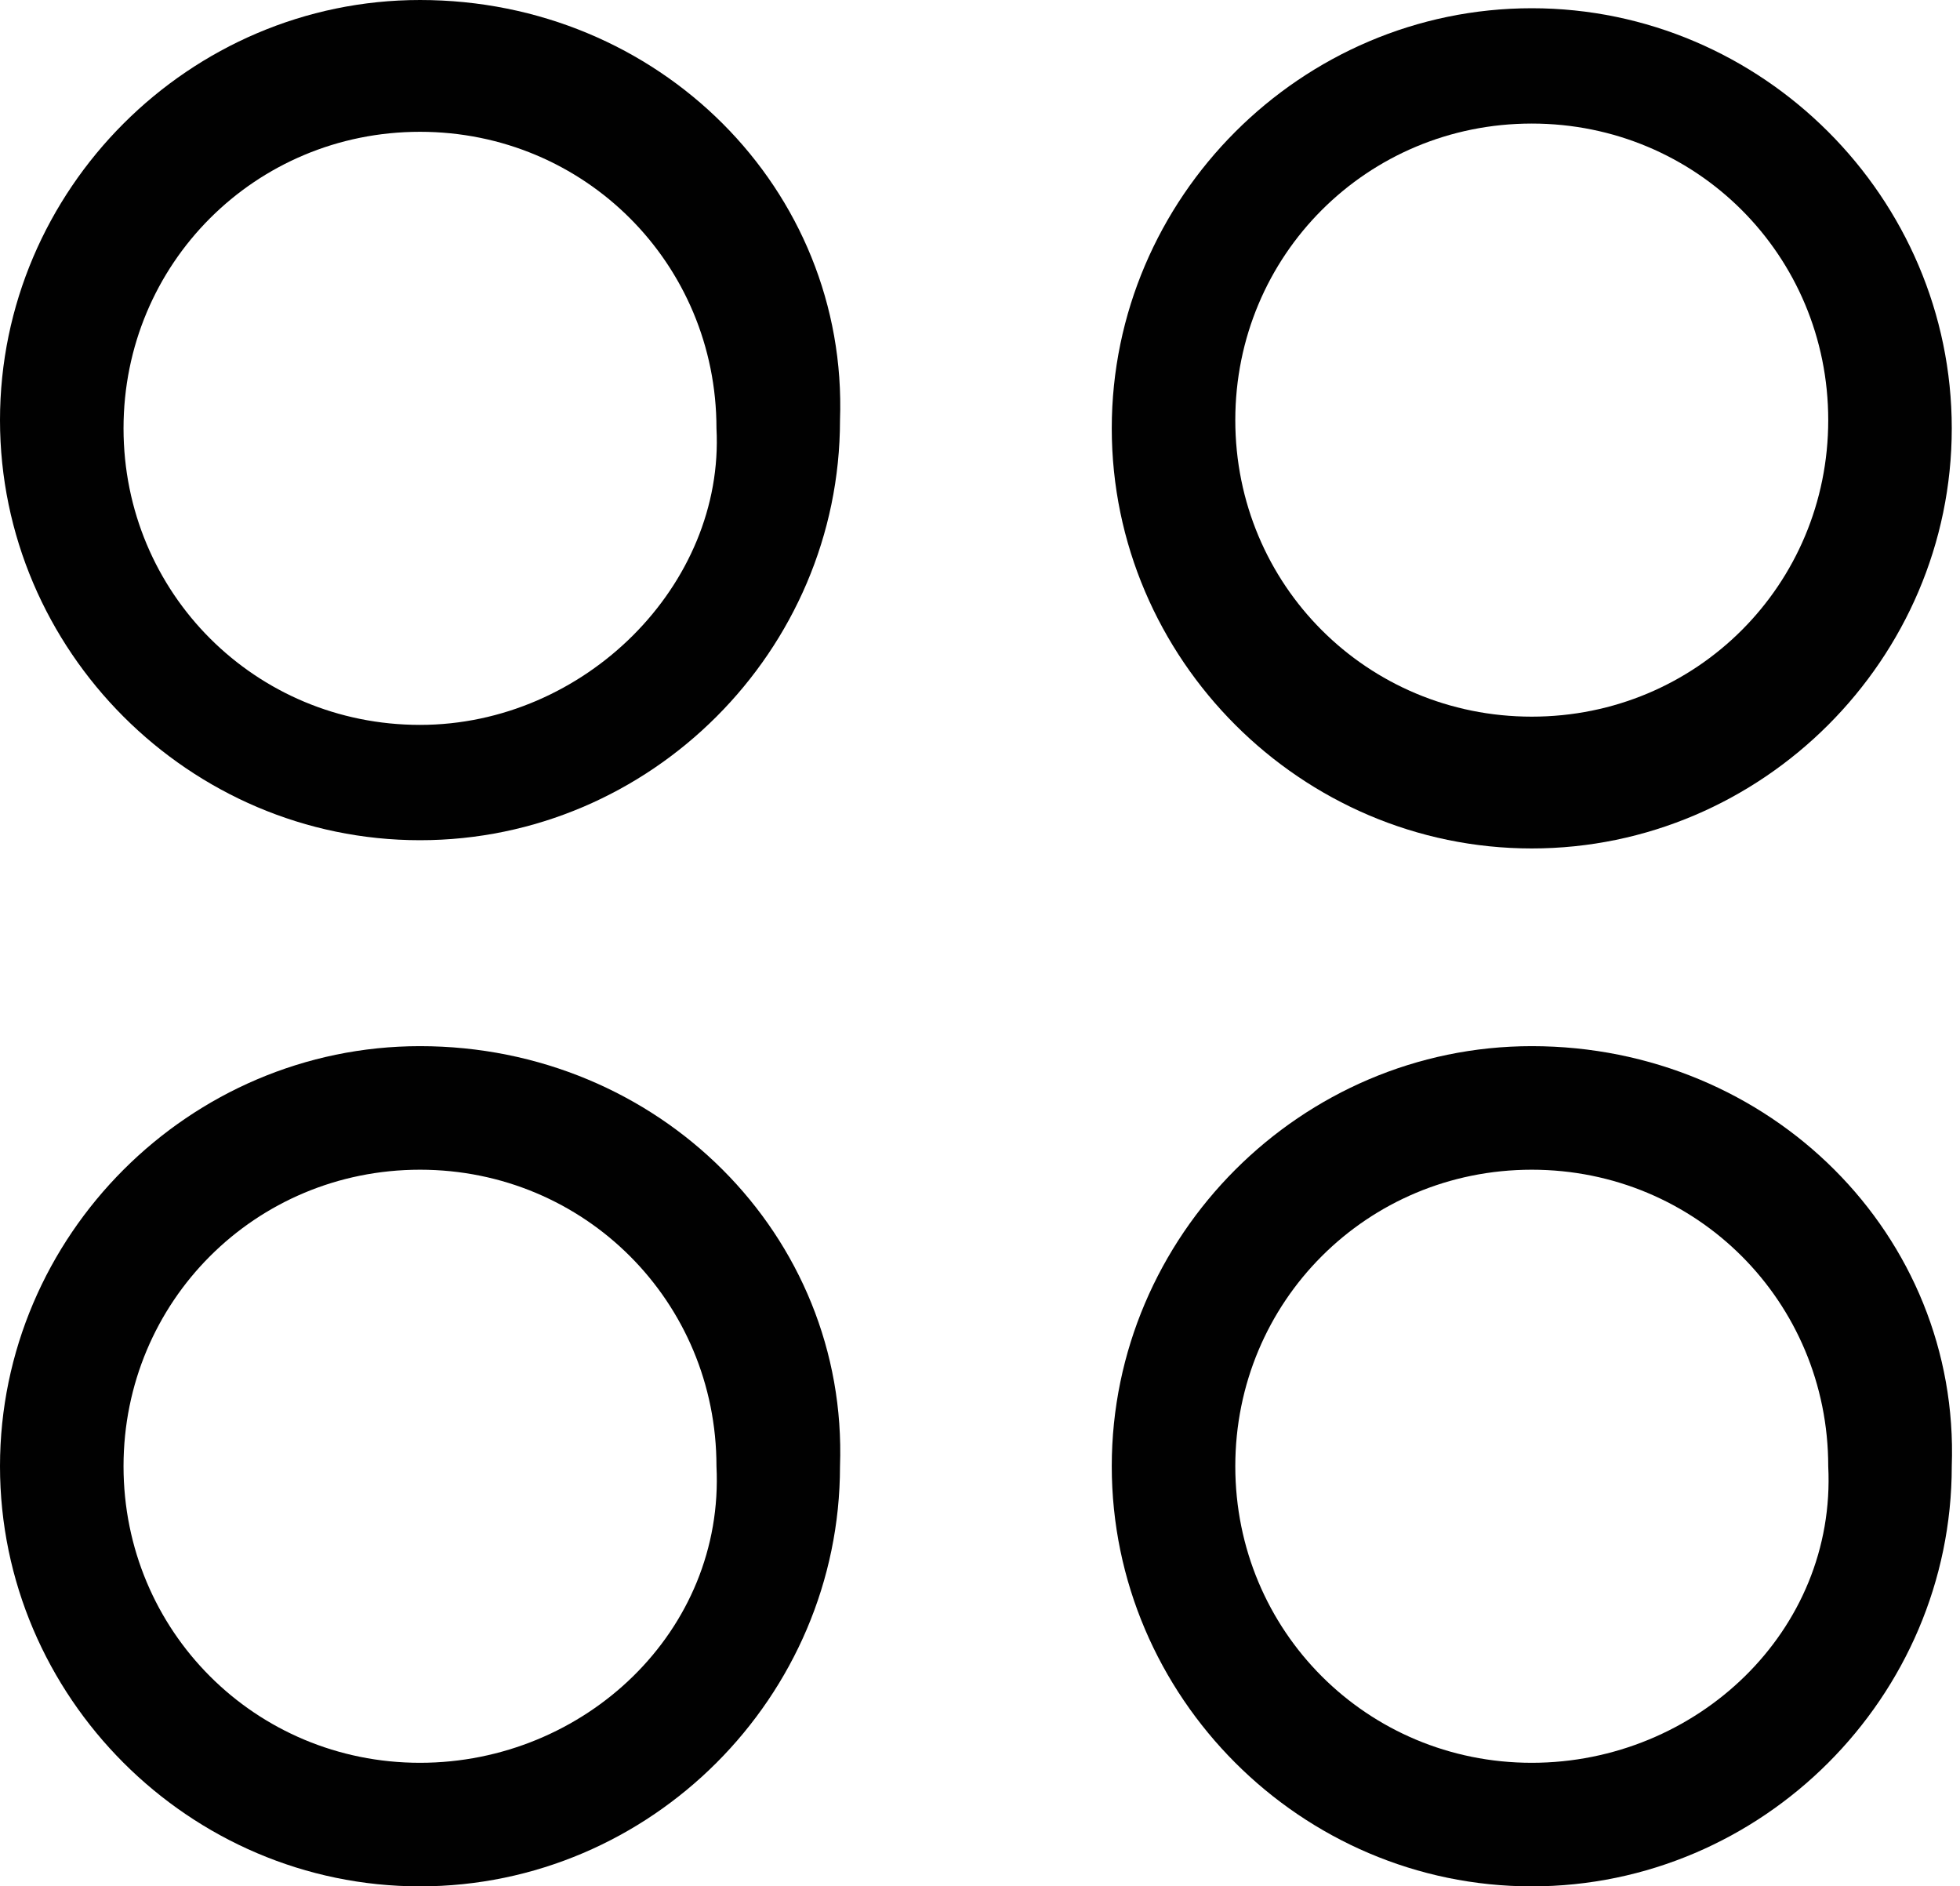 <?xml version="1.0" encoding="utf-8"?>
<!-- Generator: Adobe Illustrator 16.0.0, SVG Export Plug-In . SVG Version: 6.00 Build 0)  -->
<!DOCTYPE svg PUBLIC "-//W3C//DTD SVG 1.1//EN" "http://www.w3.org/Graphics/SVG/1.1/DTD/svg11.dtd">
<svg version="1.1" id="Warstwa_1" xmlns="http://www.w3.org/2000/svg" xmlns:xlink="http://www.w3.org/1999/xlink" x="0px" y="0px"
	 width="23.8px" height="22.9px" viewBox="0 0 23.8 22.9" style="enable-background:new 0 0 23.8 22.9;" xml:space="preserve">
<g>
	<path style="fill:#010101;" d="M5.1,0C2.3,0,0,2.3,0,5.1c0,2.8,2.3,5.1,5.1,5.1s5.1-2.3,5.1-5.1C10.3,2.3,8,0,5.1,0z M5.1,8.8
		c-2,0-3.6-1.6-3.6-3.6c0-2,1.6-3.6,3.6-3.6s3.6,1.6,3.6,3.6C8.8,7.1,7.1,8.8,5.1,8.8z"/>
	<path style="fill:#010101;" d="M18.6,10.3c2.8,0,5.1-2.3,5.1-5.1c0-2.8-2.3-5.1-5.1-5.1s-5.1,2.3-5.1,5.1
		C13.5,8,15.8,10.3,18.6,10.3z M18.6,1.5c2,0,3.6,1.6,3.6,3.6c0,2-1.6,3.6-3.6,3.6S15,7.1,15,5.1C15,3.1,16.6,1.5,18.6,1.5z"/>
	<path style="fill:#010101;" d="M5.1,12.7C2.3,12.7,0,15,0,17.8c0,2.8,2.3,5.1,5.1,5.1s5.1-2.3,5.1-5.1C10.3,15,8,12.7,5.1,12.7z
		 M5.1,21.4c-2,0-3.6-1.6-3.6-3.6c0-2,1.6-3.6,3.6-3.6s3.6,1.6,3.6,3.6C8.8,19.8,7.1,21.4,5.1,21.4z"/>
	<path style="fill:#010101;" d="M18.6,12.7c-2.8,0-5.1,2.3-5.1,5.1c0,2.8,2.3,5.1,5.1,5.1s5.1-2.3,5.1-5.1
		C23.8,15,21.5,12.7,18.6,12.7z M18.6,21.4c-2,0-3.6-1.6-3.6-3.6c0-2,1.6-3.6,3.6-3.6s3.6,1.6,3.6,3.6
		C22.3,19.8,20.6,21.4,18.6,21.4z"/>
</g>
</svg>
